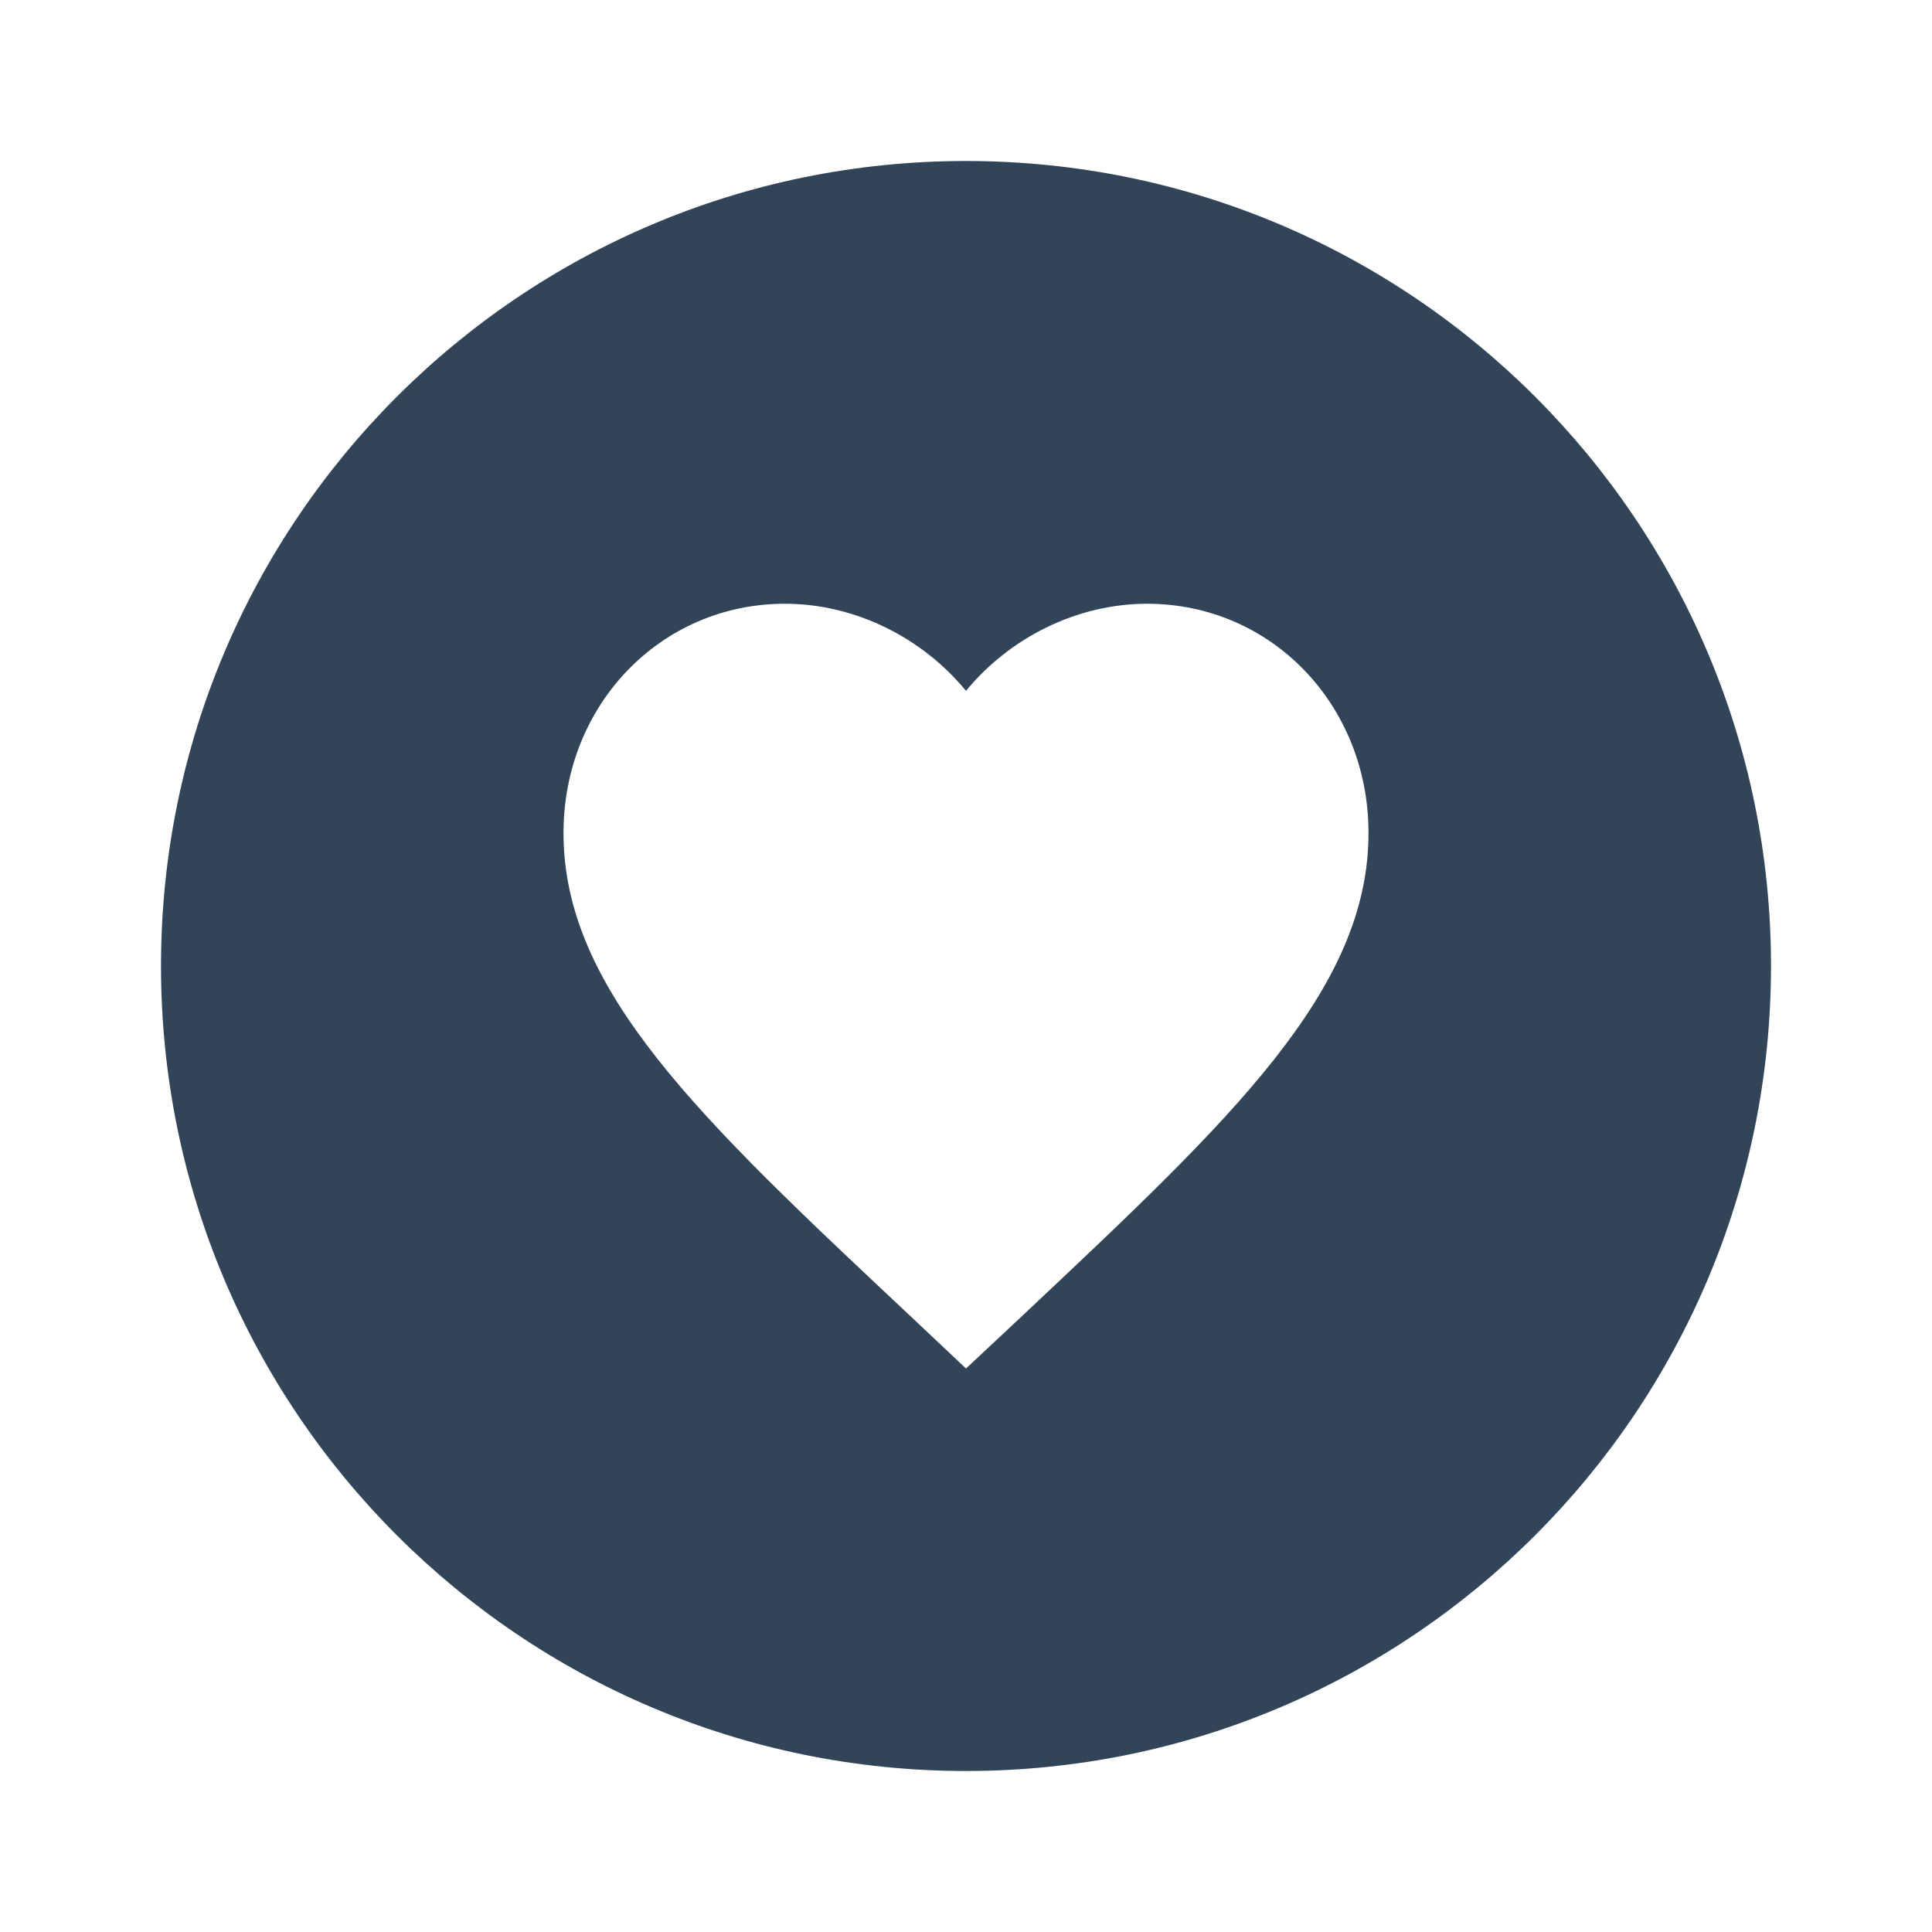 <svg width="48" height="48" viewBox="0 0 48 48" fill="none" xmlns="http://www.w3.org/2000/svg">
<path fill-rule="evenodd" clip-rule="evenodd" d="M24 44C35.046 44 44 35.046 44 24C44 12.954 35.046 4 24 4C12.954 4 4 12.954 4 24C4 35.046 12.954 44 24 44ZM22.55 32.633L24 34L25.45 32.644L25.489 32.606C30.617 27.782 34 24.599 34 20.695C34 17.506 31.58 15 28.5 15C26.76 15 25.09 15.839 24 17.164C22.91 15.839 21.24 15 19.5 15C16.42 15 14 17.506 14 20.695C14 24.605 17.394 27.793 22.537 32.621L22.55 32.633Z" fill="#324558"/>
</svg>
